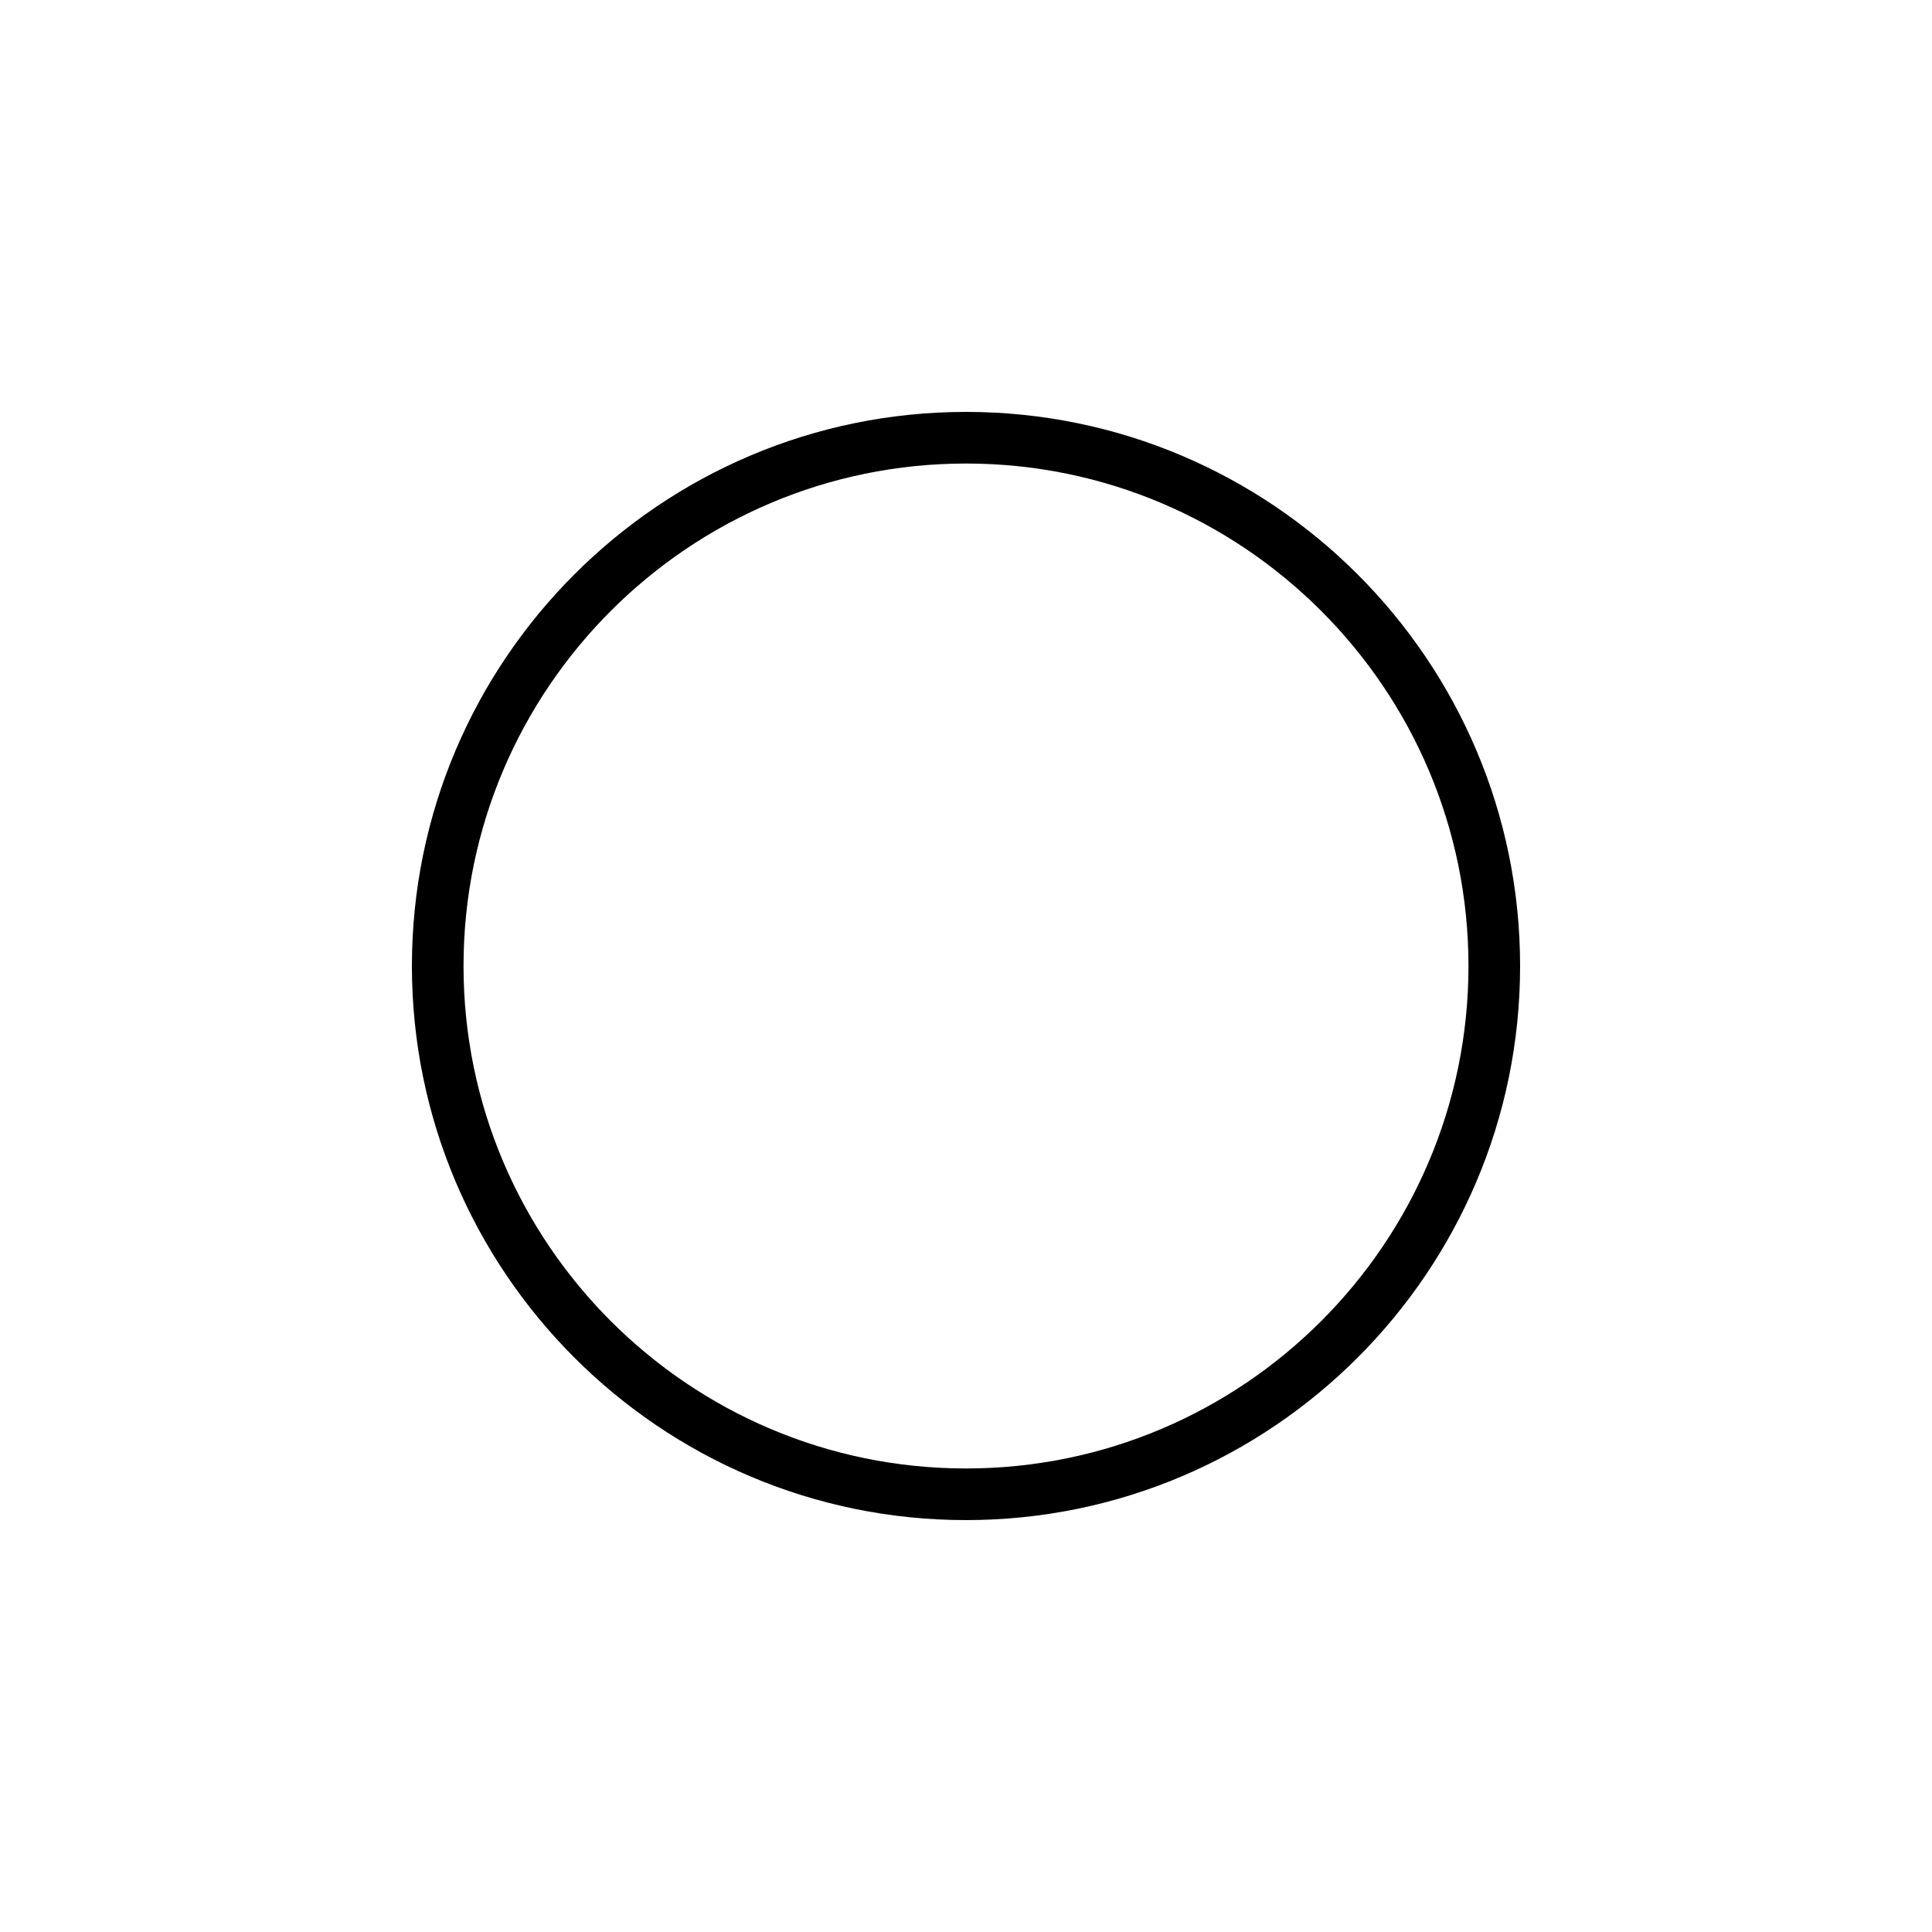<?xml version="1.0" encoding="UTF-8"?><svg id="a" xmlns="http://www.w3.org/2000/svg" viewBox="0 0 512 512"><path d="M256,402.84c-80.97,0-146.84-65.87-146.84-146.84S175.03,109.16,256,109.16s146.84,65.87,146.84,146.84-65.87,146.84-146.84,146.84Zm0-280c-73.42,0-133.16,59.73-133.16,133.16s59.73,133.16,133.16,133.16,133.16-59.73,133.16-133.16-59.73-133.16-133.16-133.16Z"/></svg>